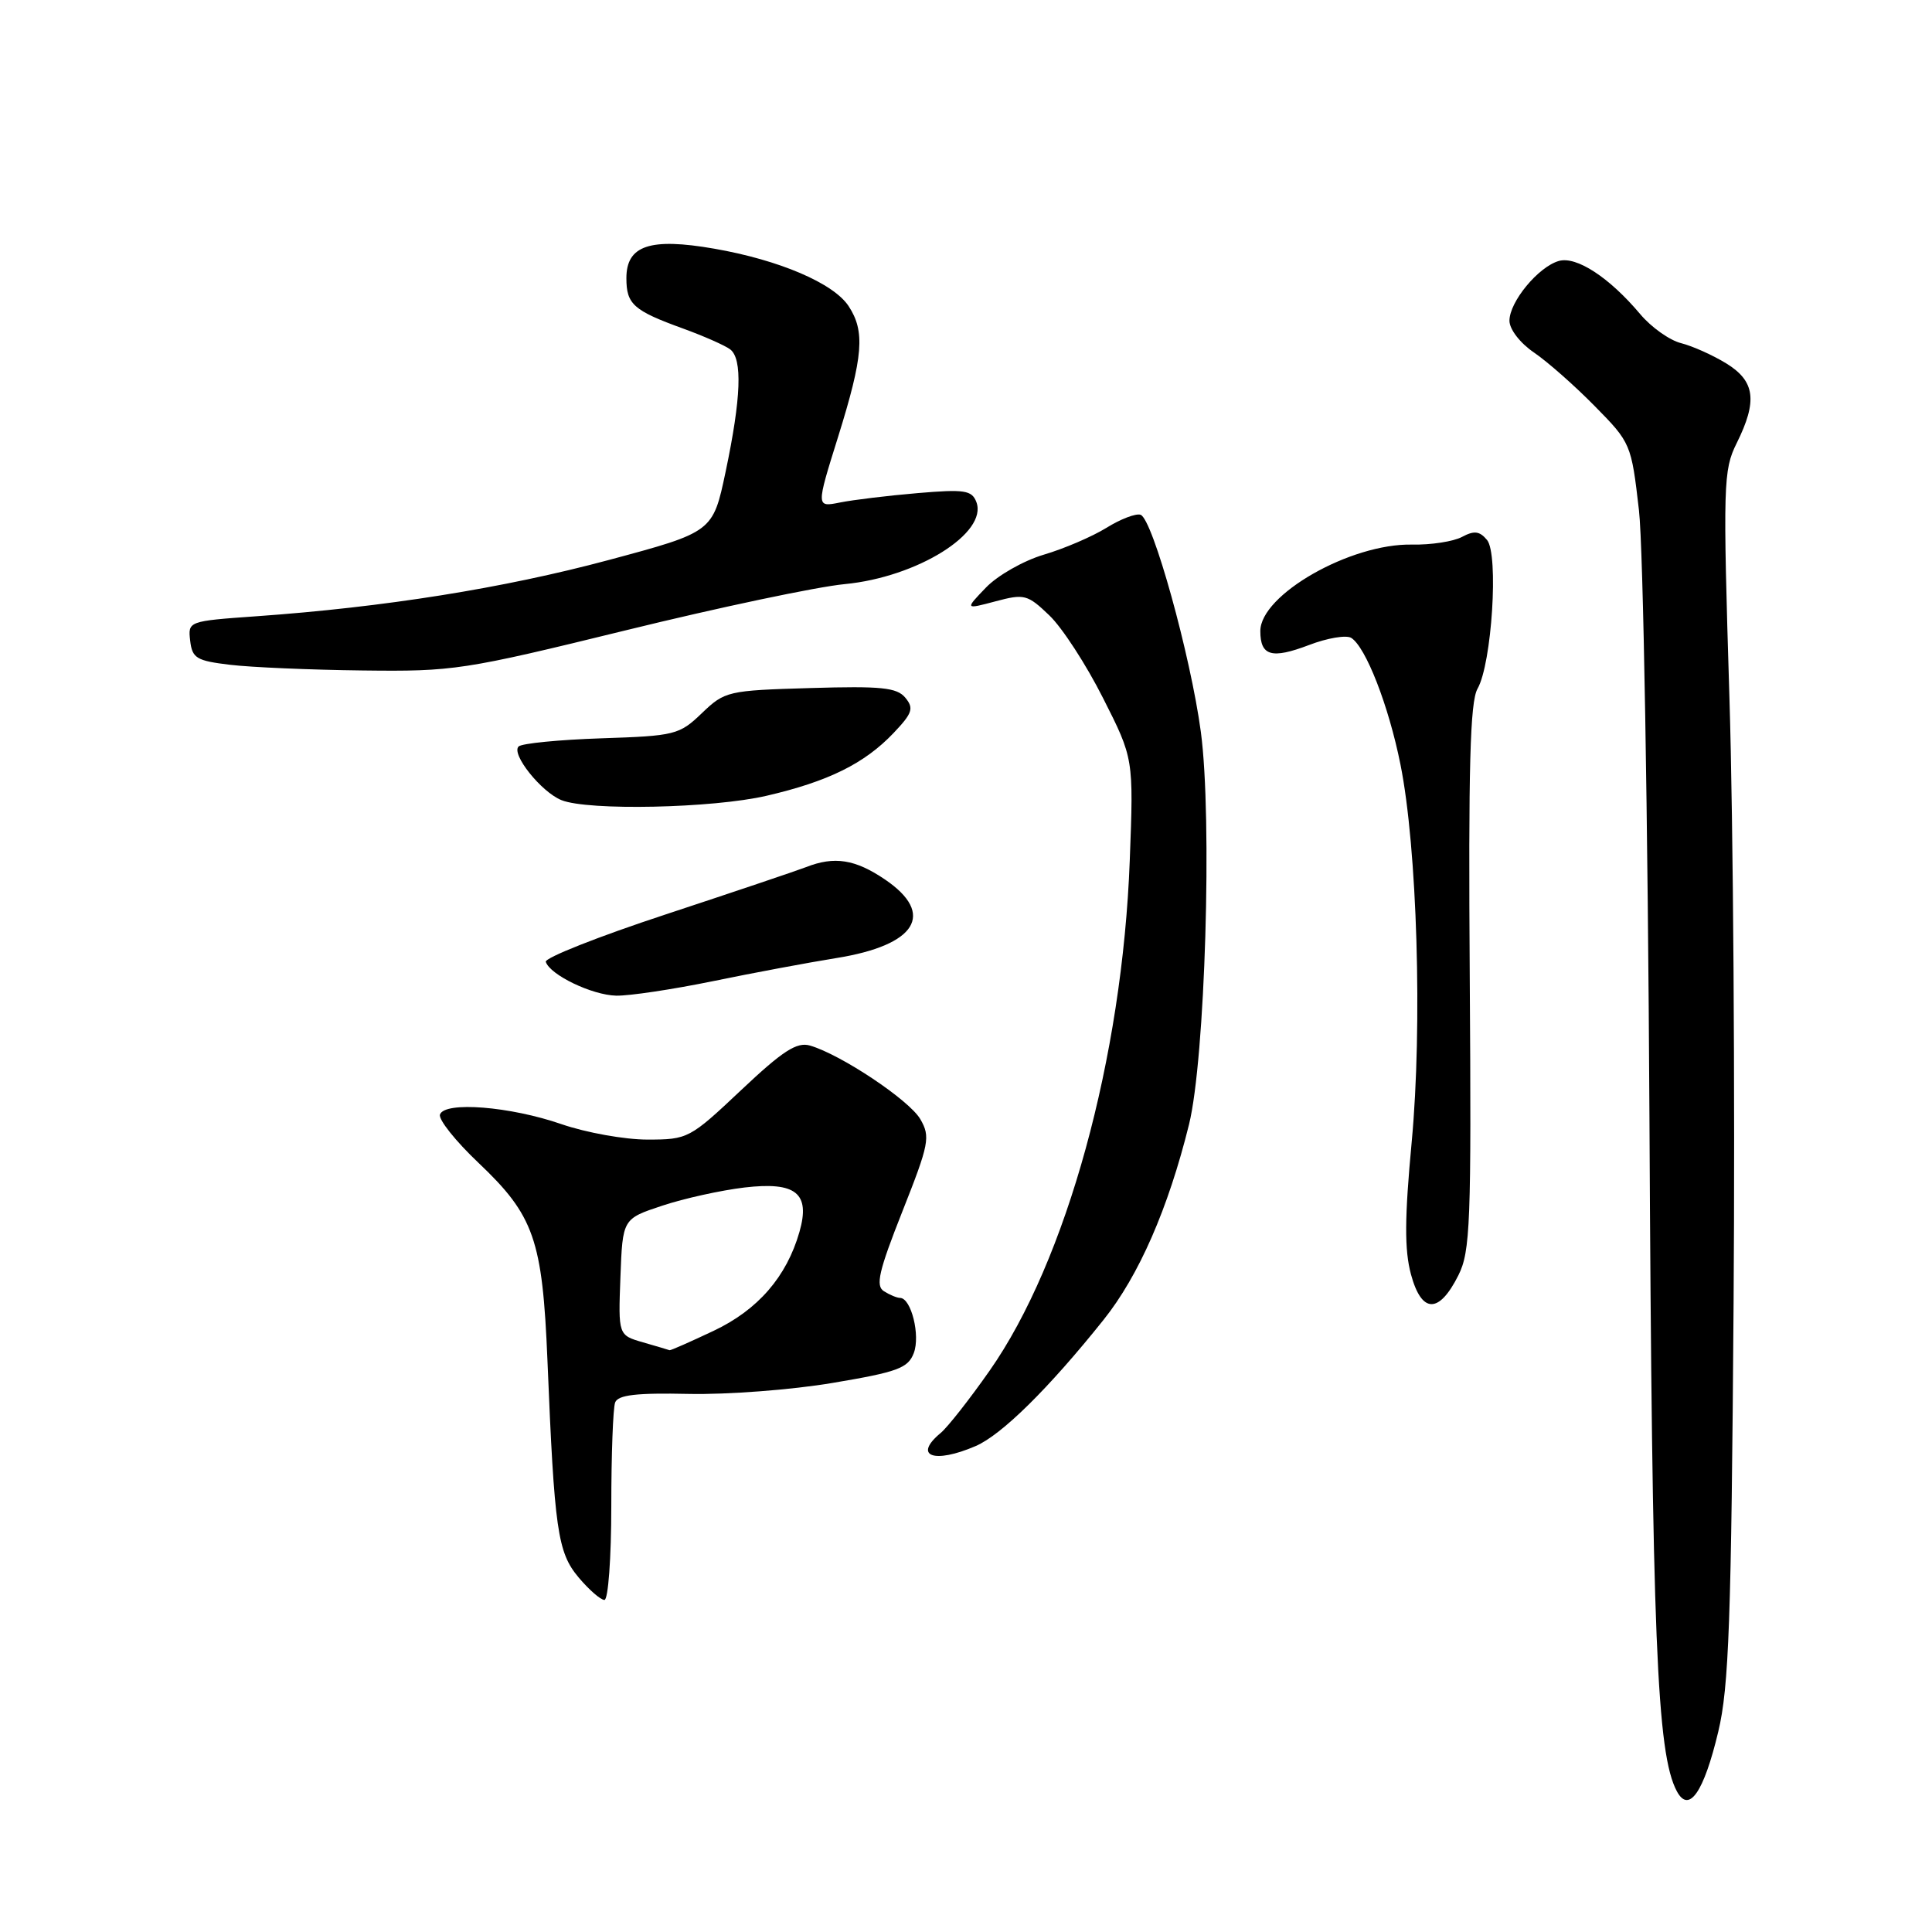 <?xml version="1.0" encoding="UTF-8" standalone="no"?>
<!DOCTYPE svg PUBLIC "-//W3C//DTD SVG 1.1//EN" "http://www.w3.org/Graphics/SVG/1.1/DTD/svg11.dtd" >
<svg xmlns="http://www.w3.org/2000/svg" xmlns:xlink="http://www.w3.org/1999/xlink" version="1.1" viewBox="0 0 256 256">
 <g >
 <path fill="currentColor"
d=" M 227.68 229.45 C 229.09 223.57 229.41 214.81 229.71 172.50 C 229.91 145.00 229.67 109.00 229.16 92.50 C 228.29 64.11 228.34 62.30 230.12 58.72 C 232.90 53.12 232.56 50.51 228.75 48.16 C 226.96 47.06 224.26 45.85 222.75 45.47 C 221.23 45.09 218.81 43.37 217.35 41.64 C 213.25 36.76 208.88 33.91 206.55 34.58 C 203.83 35.36 200.01 39.99 200.01 42.50 C 200.01 43.63 201.42 45.46 203.26 46.71 C 205.04 47.92 208.67 51.12 211.32 53.82 C 216.09 58.66 216.16 58.83 217.17 67.61 C 217.74 72.53 218.35 108.39 218.56 148.00 C 218.91 217.09 219.53 232.38 222.19 237.35 C 223.79 240.34 225.76 237.51 227.68 229.45 Z  M 81.00 199.58 C 81.00 192.75 81.23 186.56 81.51 185.83 C 81.90 184.83 84.35 184.55 91.26 184.70 C 96.34 184.81 104.93 184.16 110.35 183.24 C 118.93 181.80 120.32 181.29 121.08 179.29 C 121.97 176.96 120.74 172.01 119.27 171.98 C 118.85 171.98 117.88 171.57 117.12 171.09 C 115.99 170.38 116.44 168.43 119.57 160.52 C 123.12 151.56 123.30 150.63 121.95 148.30 C 120.50 145.78 111.41 139.72 107.32 138.54 C 105.58 138.04 103.72 139.24 98.20 144.45 C 91.39 150.87 91.15 151.00 85.78 151.00 C 82.78 151.00 77.66 150.08 74.41 148.96 C 67.59 146.60 58.92 145.91 58.30 147.68 C 58.07 148.32 60.36 151.20 63.39 154.07 C 70.77 161.07 71.88 164.25 72.54 180.26 C 73.46 202.78 73.88 205.70 76.67 209.02 C 78.05 210.66 79.59 212.00 80.09 212.00 C 80.59 212.00 81.00 206.41 81.00 199.58 Z  M 129.28 191.61 C 132.72 190.13 138.96 183.98 146.23 174.88 C 150.90 169.04 154.80 160.13 157.55 149.00 C 159.69 140.35 160.65 108.45 159.12 96.99 C 157.77 86.91 152.73 68.74 151.13 68.21 C 150.51 68.00 148.47 68.78 146.59 69.95 C 144.71 71.11 140.98 72.71 138.30 73.50 C 135.61 74.30 132.17 76.26 130.64 77.86 C 127.85 80.76 127.85 80.76 131.91 79.68 C 135.73 78.66 136.15 78.77 139.04 81.54 C 140.74 83.16 143.94 88.09 146.16 92.50 C 150.21 100.50 150.21 100.50 149.70 114.00 C 148.72 140.16 141.31 167.12 131.11 181.65 C 128.46 185.43 125.55 189.13 124.64 189.88 C 120.94 192.95 123.75 194.00 129.28 191.61 Z  M 193.24 168.99 C 194.83 165.83 194.97 162.09 194.75 129.50 C 194.56 101.70 194.79 92.99 195.78 91.26 C 197.68 87.94 198.60 73.43 197.04 71.55 C 196.06 70.37 195.34 70.28 193.73 71.14 C 192.60 71.75 189.62 72.21 187.11 72.16 C 178.95 71.99 167.00 78.81 167.00 83.62 C 167.00 86.92 168.50 87.35 173.45 85.47 C 175.87 84.54 178.38 84.12 179.04 84.52 C 180.97 85.72 184.00 93.49 185.56 101.26 C 187.79 112.31 188.49 135.95 187.06 151.28 C 186.11 161.42 186.09 165.60 186.96 168.86 C 188.37 174.07 190.67 174.12 193.24 168.99 Z  M 94.47 130.01 C 99.79 128.91 107.15 127.54 110.81 126.95 C 121.43 125.25 124.00 121.11 117.27 116.54 C 113.32 113.86 110.56 113.42 106.80 114.90 C 105.53 115.39 97.19 118.20 88.25 121.15 C 79.31 124.09 72.14 126.93 72.32 127.45 C 72.90 129.19 78.44 131.85 81.64 131.93 C 83.37 131.97 89.14 131.10 94.47 130.01 Z  M 101.59 105.44 C 109.75 103.55 114.56 101.17 118.40 97.13 C 120.90 94.50 121.12 93.85 119.96 92.45 C 118.84 91.10 116.79 90.89 107.37 91.17 C 96.44 91.49 96.04 91.58 93.00 94.50 C 90.01 97.37 89.44 97.51 79.69 97.83 C 74.08 98.02 69.15 98.50 68.72 98.91 C 67.69 99.90 71.71 104.94 74.39 106.02 C 77.92 107.45 94.46 107.10 101.59 105.44 Z  M 82.96 83.51 C 95.26 80.49 108.30 77.74 111.92 77.40 C 121.54 76.48 130.94 70.61 129.37 66.51 C 128.77 64.96 127.80 64.81 121.59 65.34 C 117.69 65.67 113.07 66.23 111.32 66.58 C 108.13 67.22 108.13 67.22 111.06 57.86 C 114.38 47.21 114.65 43.92 112.45 40.57 C 110.46 37.53 103.26 34.45 94.63 32.95 C 86.13 31.47 83.00 32.52 83.00 36.86 C 83.00 40.32 83.94 41.15 90.50 43.53 C 93.25 44.53 96.06 45.77 96.75 46.29 C 98.40 47.55 98.21 52.71 96.15 62.50 C 94.46 70.50 94.46 70.50 80.60 74.22 C 66.73 77.94 50.91 80.46 33.94 81.66 C 24.93 82.30 24.90 82.32 25.20 84.90 C 25.47 87.22 26.04 87.56 30.50 88.09 C 33.25 88.42 41.14 88.76 48.04 88.84 C 60.11 88.99 61.42 88.79 82.96 83.51 Z  M 85.21 177.87 C 81.92 176.92 81.92 176.92 82.21 169.21 C 82.50 161.50 82.50 161.50 87.75 159.76 C 90.63 158.80 95.54 157.72 98.65 157.35 C 105.48 156.55 107.40 158.11 105.93 163.24 C 104.23 169.18 100.42 173.57 94.56 176.34 C 91.47 177.80 88.85 178.96 88.72 178.91 C 88.60 178.86 87.02 178.39 85.21 177.87 Z "/>
</g>
</svg>